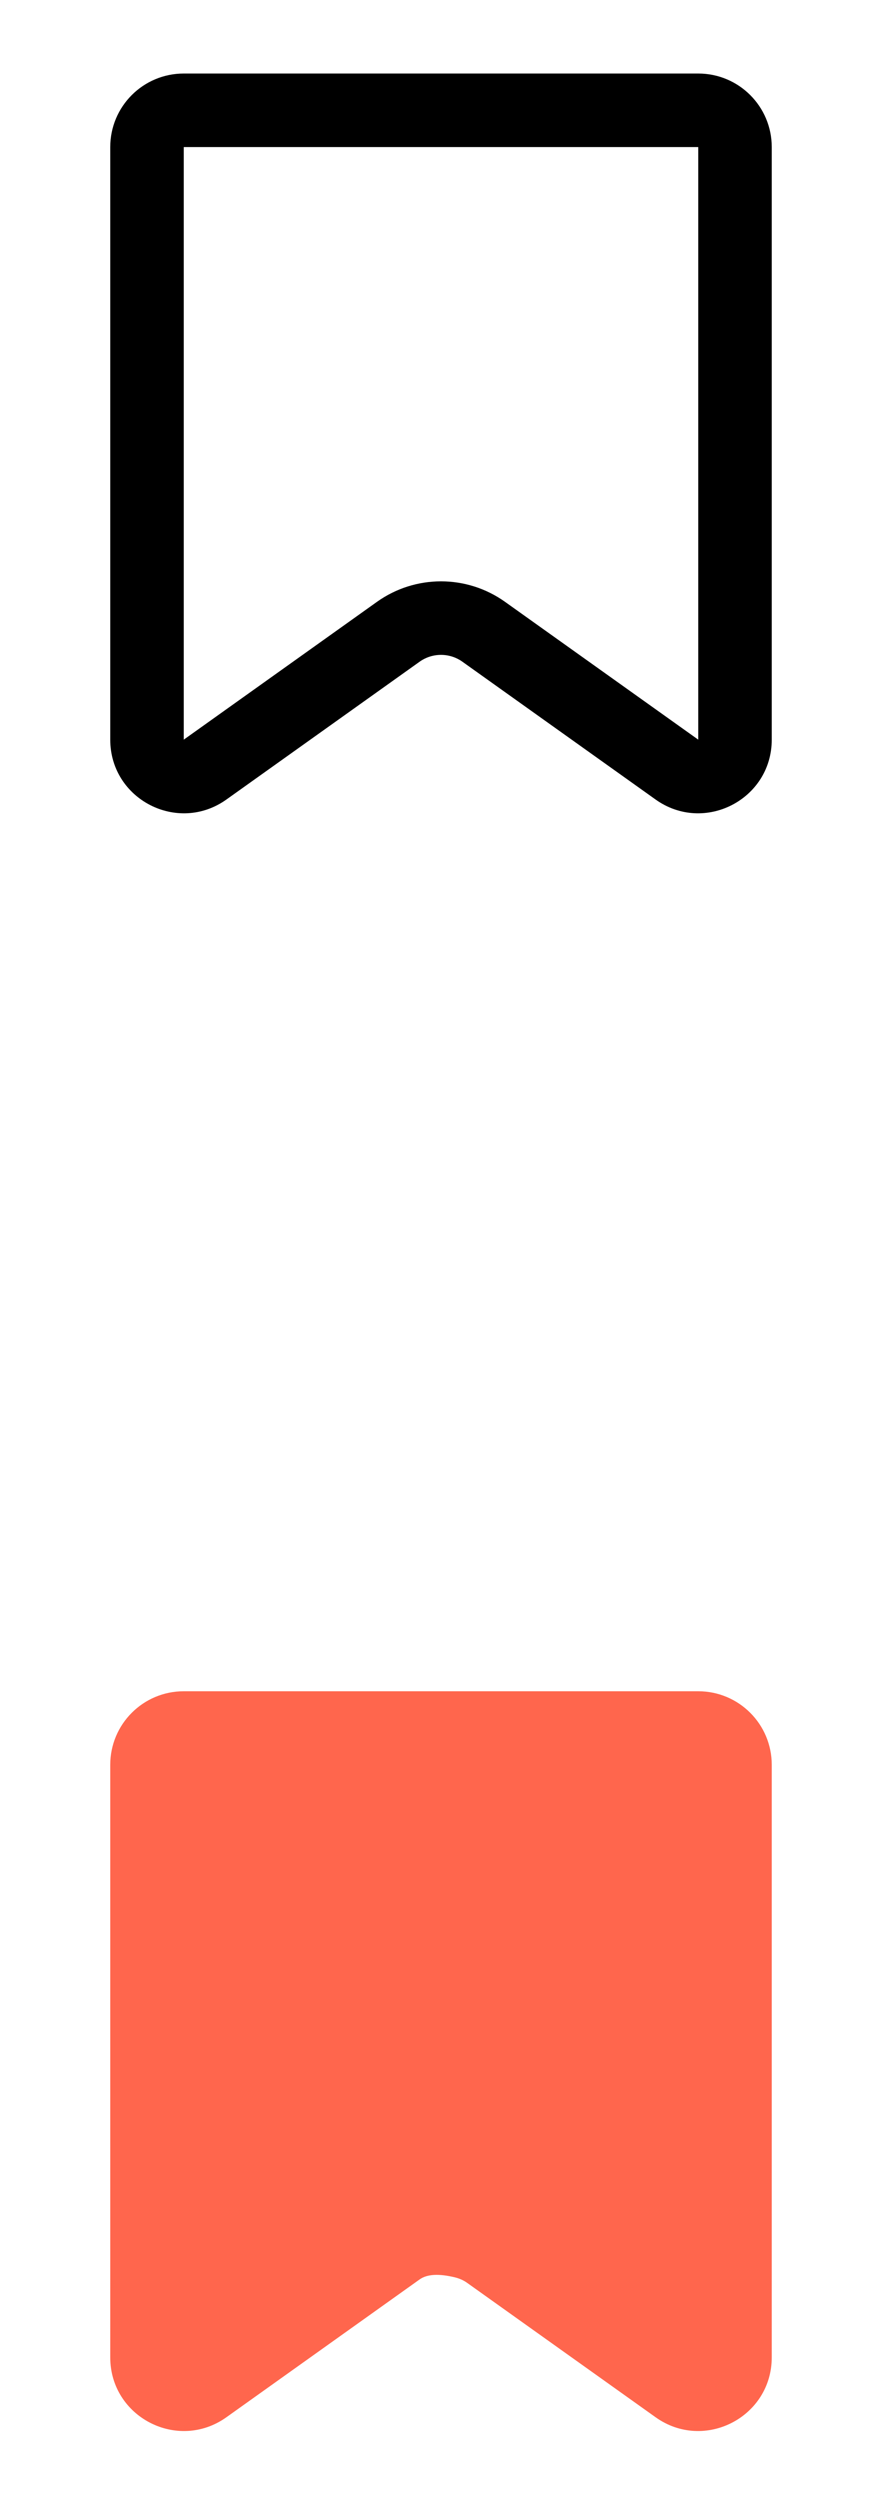<?xml version="1.0" encoding="UTF-8"?>
<svg width="24px" height="68px" viewBox="0 0 24 68" version="1.1" xmlns="http://www.w3.org/2000/svg" xmlns:xlink="http://www.w3.org/1999/xlink">
    <title>C709CFB6-1B40-53C6-25BA-42043F75DECA</title>
    <g id="💎-Components" stroke="none" stroke-width="1" fill="none" fill-rule="evenodd">
        <g id="Icons/Grid" transform="translate(-1306, -1456)">
            <g id="24dp" transform="translate(62, 1263)">
                <g id="Black" transform="translate(954, 0)">
                    <g id="Icon-/-24-/-Black" transform="translate(40, 40)">
                        <g id="Group-5838" transform="translate(196, 153)">
                            <g id="icons-/-24-/-ic_bookmark_off_on" transform="translate(54, 0)">
                                <g id="ic_bookmark_off_black">
                                    <rect id="area" x="0" y="0" width="24" height="24"></rect>
                                    <path d="M5,4 L5,20.118 L10.258,16.369 C11.301,15.626 12.699,15.626 13.742,16.369 L19,20.118 L19,4 L5,4 Z M3,4 L3,20.118 C3,21.744 4.837,22.69 6.161,21.746 L11.419,17.997 C11.767,17.75 12.233,17.75 12.581,17.997 L17.839,21.746 C19.163,22.69 21,21.744 21,20.118 L21,4 C21,2.895 20.105,2 19,2 L5,2 C3.895,2 3,2.895 3,4 Z" id="Rectangle-4604-(Stroke)" fill="#000000"></path>
                                </g>
                                <g id="ic_bookmark_on_primary" transform="translate(0, 44)">
                                    <rect id="area" x="0" y="0" width="24" height="24"></rect>
                                    <path d="M5,2 L19,2 C20.105,2 21,2.895 21,4 L21,20.118 C21,21.744 19.163,22.69 17.839,21.746 L12.727,18.102 C12.626,18.027 12.511,17.975 12.39,17.944 C11.946,17.835 11.623,17.852 11.419,17.997 L6.161,21.746 C4.837,22.69 3,21.744 3,20.118 L3,4 C3,2.895 3.895,2 5,2 Z" id="--" fill="#FF664D" fill-rule="nonzero"></path>
                                </g>
                            </g>
                        </g>
                    </g>
                </g>
            </g>
        </g>
    </g>
</svg>